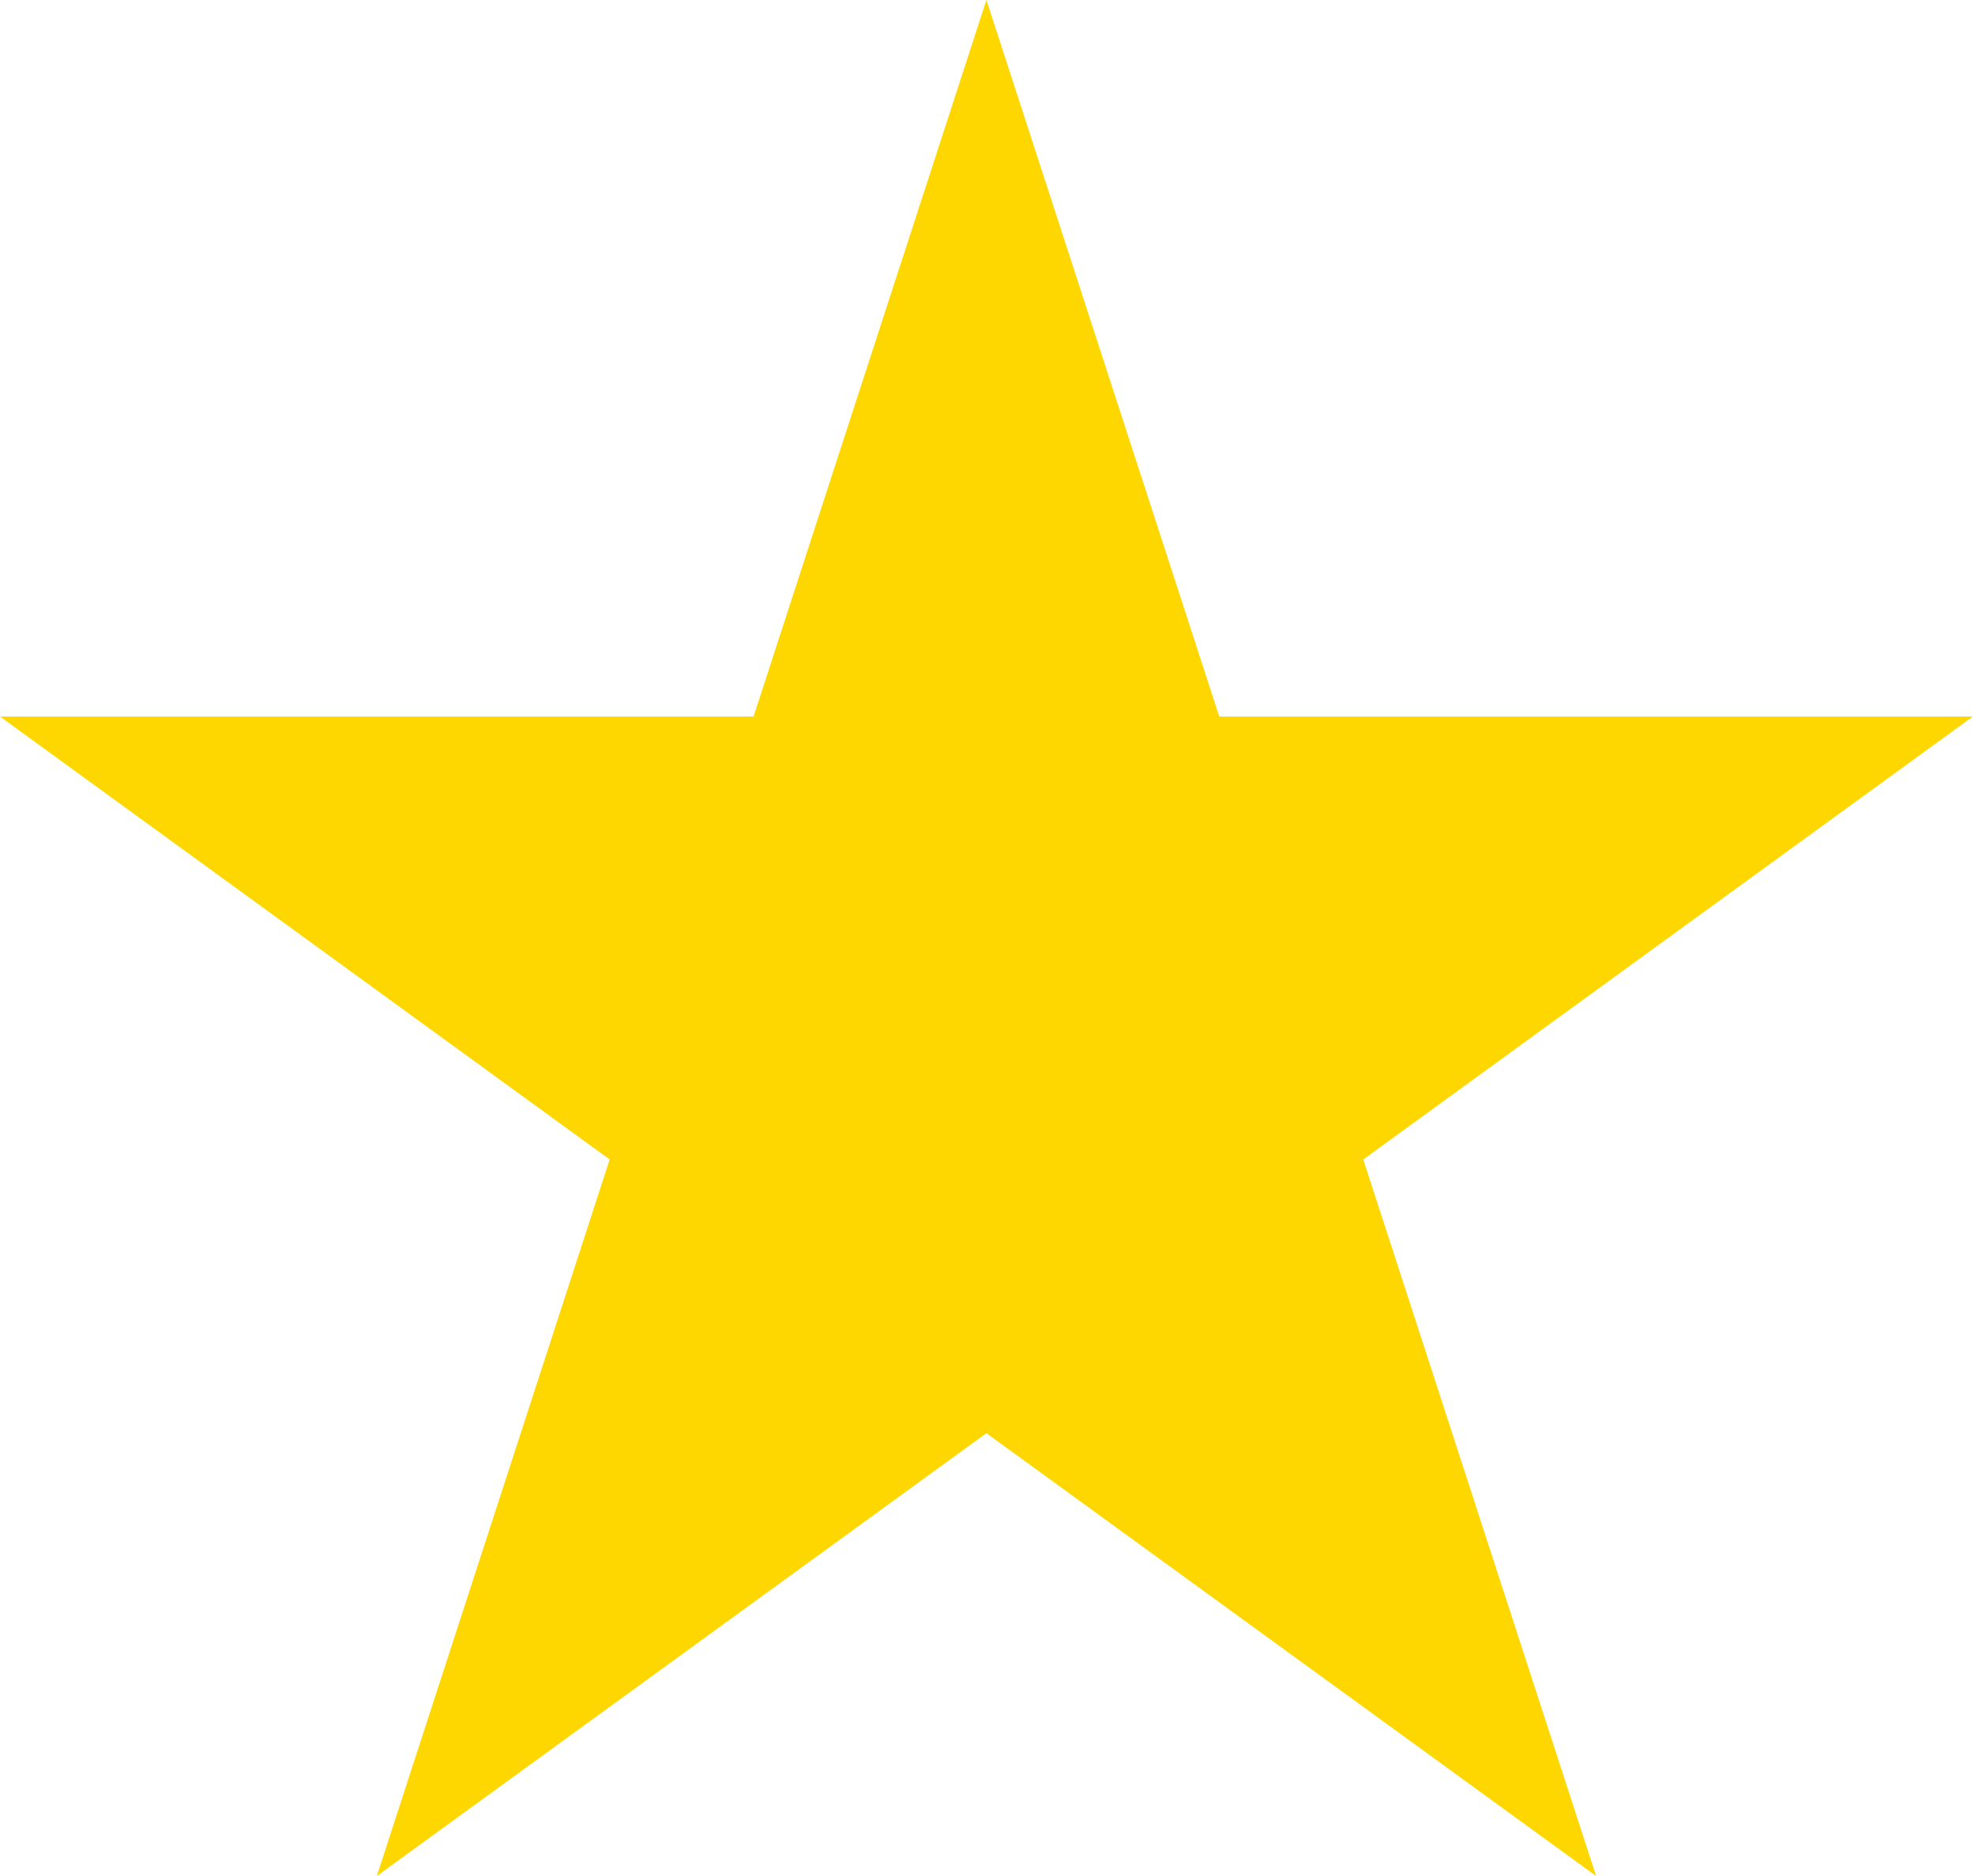 <svg width="20" height="19" viewBox="0 0 20 19" fill="none" xmlns="http://www.w3.org/2000/svg">
<path d="M9.989 0L12.347 7.257H19.978L13.805 11.743L16.163 19L9.989 14.515L3.816 19L6.174 11.743L0 7.257H7.631L9.989 0Z" fill="#FFD700"/>
</svg>
